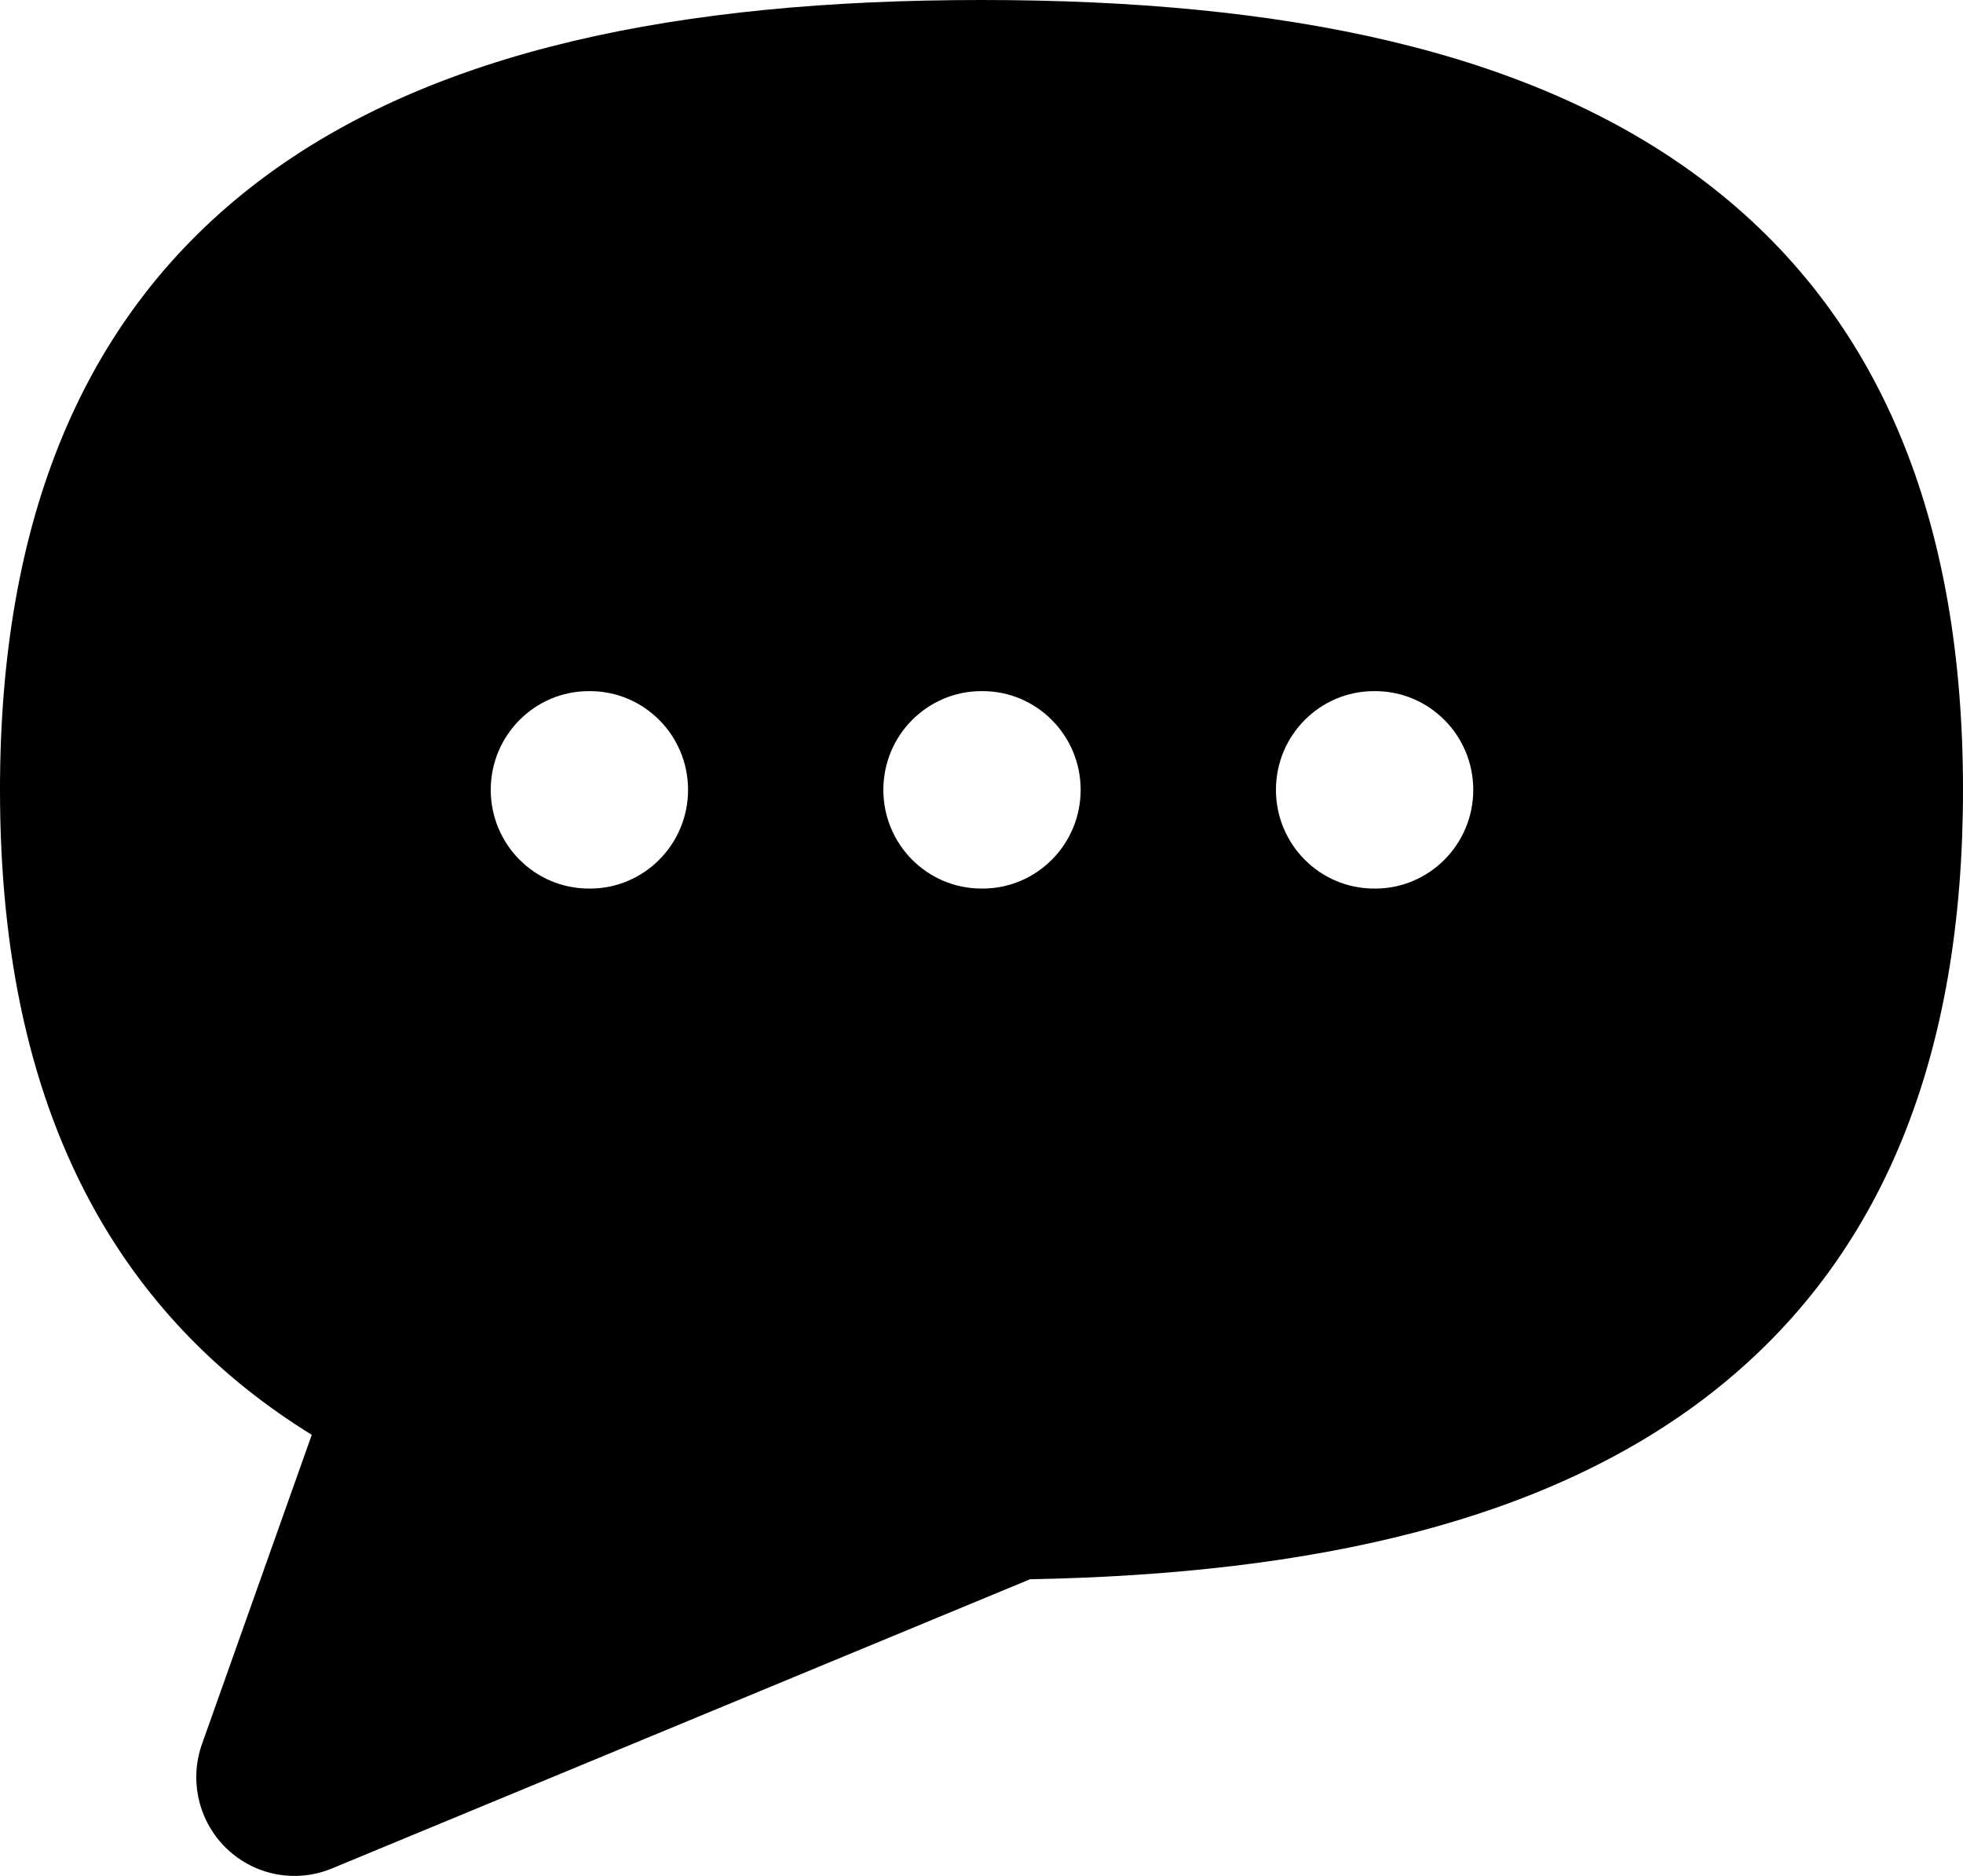 <svg
  viewBox="0 0 45 43"
  xmlns="http://www.w3.org/2000/svg"
>
  <path
    fill-rule="evenodd"
    clip-rule="evenodd"
    d="M5.963 4.13C9.923 1.142 15.585 0 22.5 0C29.415 0 35.077 1.142 39.038 4.13C43.142 7.227 45 11.969 45 18.105C45 24.138 43.205 28.829 39.23 31.933C35.468 34.87 30.123 36.079 23.613 36.2L7.607 42.83C6.785 43.17 5.841 42.992 5.197 42.375C4.554 41.758 4.332 40.818 4.631 39.976L7.147 32.889C5.079 31.613 3.413 29.934 2.211 27.807C0.688 25.11 0 21.856 0 18.105C0 11.969 1.858 7.227 5.963 4.13ZM11.25 18.105C11.25 16.855 12.257 15.842 13.5 15.842H13.523C14.765 15.842 15.773 16.855 15.773 18.105C15.773 19.355 14.765 20.368 13.523 20.368H13.5C12.257 20.368 11.25 19.355 11.25 18.105ZM22.5 15.842C21.257 15.842 20.25 16.855 20.25 18.105C20.25 19.355 21.257 20.368 22.5 20.368H22.523C23.765 20.368 24.773 19.355 24.773 18.105C24.773 16.855 23.765 15.842 22.523 15.842H22.5ZM29.25 18.105C29.25 16.855 30.257 15.842 31.5 15.842H31.523C32.765 15.842 33.773 16.855 33.773 18.105C33.773 19.355 32.765 20.368 31.523 20.368H31.5C30.257 20.368 29.25 19.355 29.25 18.105Z"
  />
</svg>
